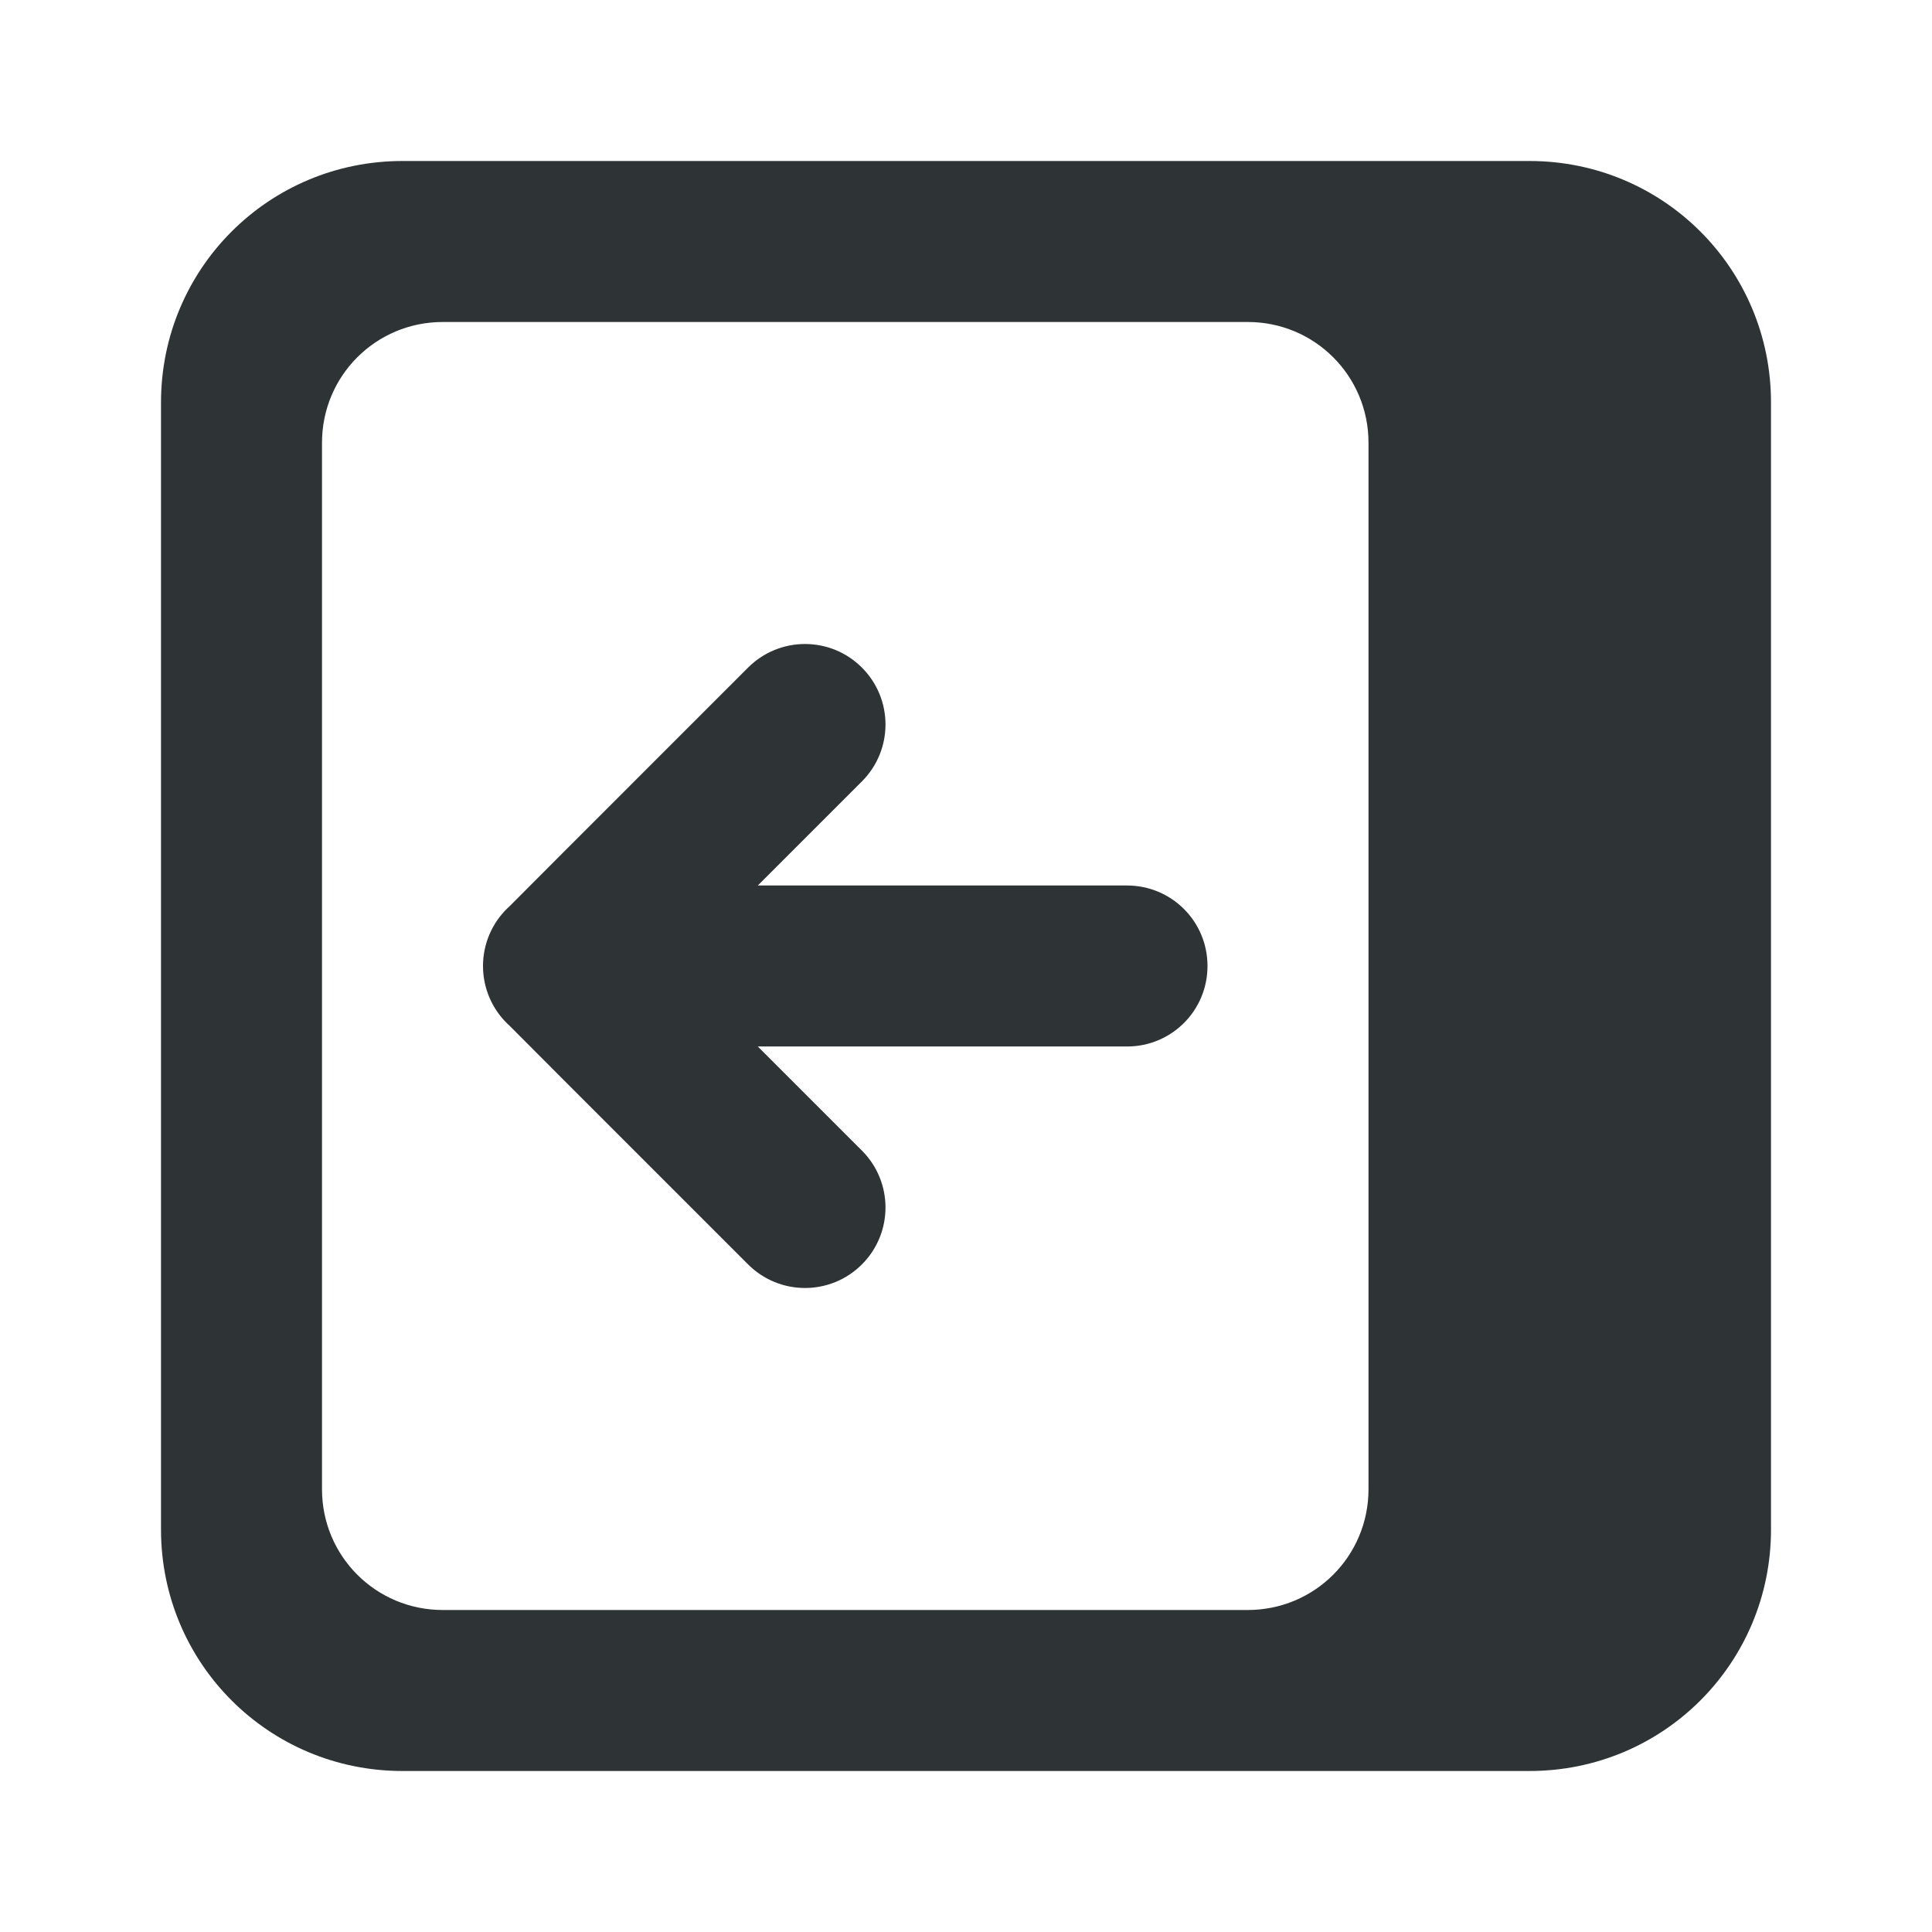 <svg viewBox="0 0 24 24" xmlns="http://www.w3.org/2000/svg"><g fill="#2e3436"><path d="m19 2c1.662 0 3 1.338 3 3v14c0 1.662-1.338 3-3 3h-14c-1.662 0-3-1.338-3-3v-14c0-1.662 1.338-3 3-3zm-3.5 2h-10c-.831 0-1.5.669-1.5 1.5v13c0 .831.669 1.5 1.5 1.5h10c.831 0 1.5-.669 1.5-1.5v-13c0-.831-.669-1.5-1.5-1.5z"/><path d="m10 8c.256 0 .512.098.707.293.195.195.293.451.293.707s-.098.512-.293.707l-1.293 1.293h4.586c.554 0 1 .446 1 1s-.446 1-1 1h-4.586l1.293 1.293c.195.195.293.451.293.707s-.098.512-.293.707c-.195.195-.451.293-.707.293s-.512-.098-.707-.293l-2.293-2.293-.672-.674-.025-.023c-.194-.188-.303-.447-.303-.717 0-.27.109-.529.303-.717l.025-.023.672-.674 2.293-2.293c.195-.195.451-.293.707-.293z"/></g></svg>